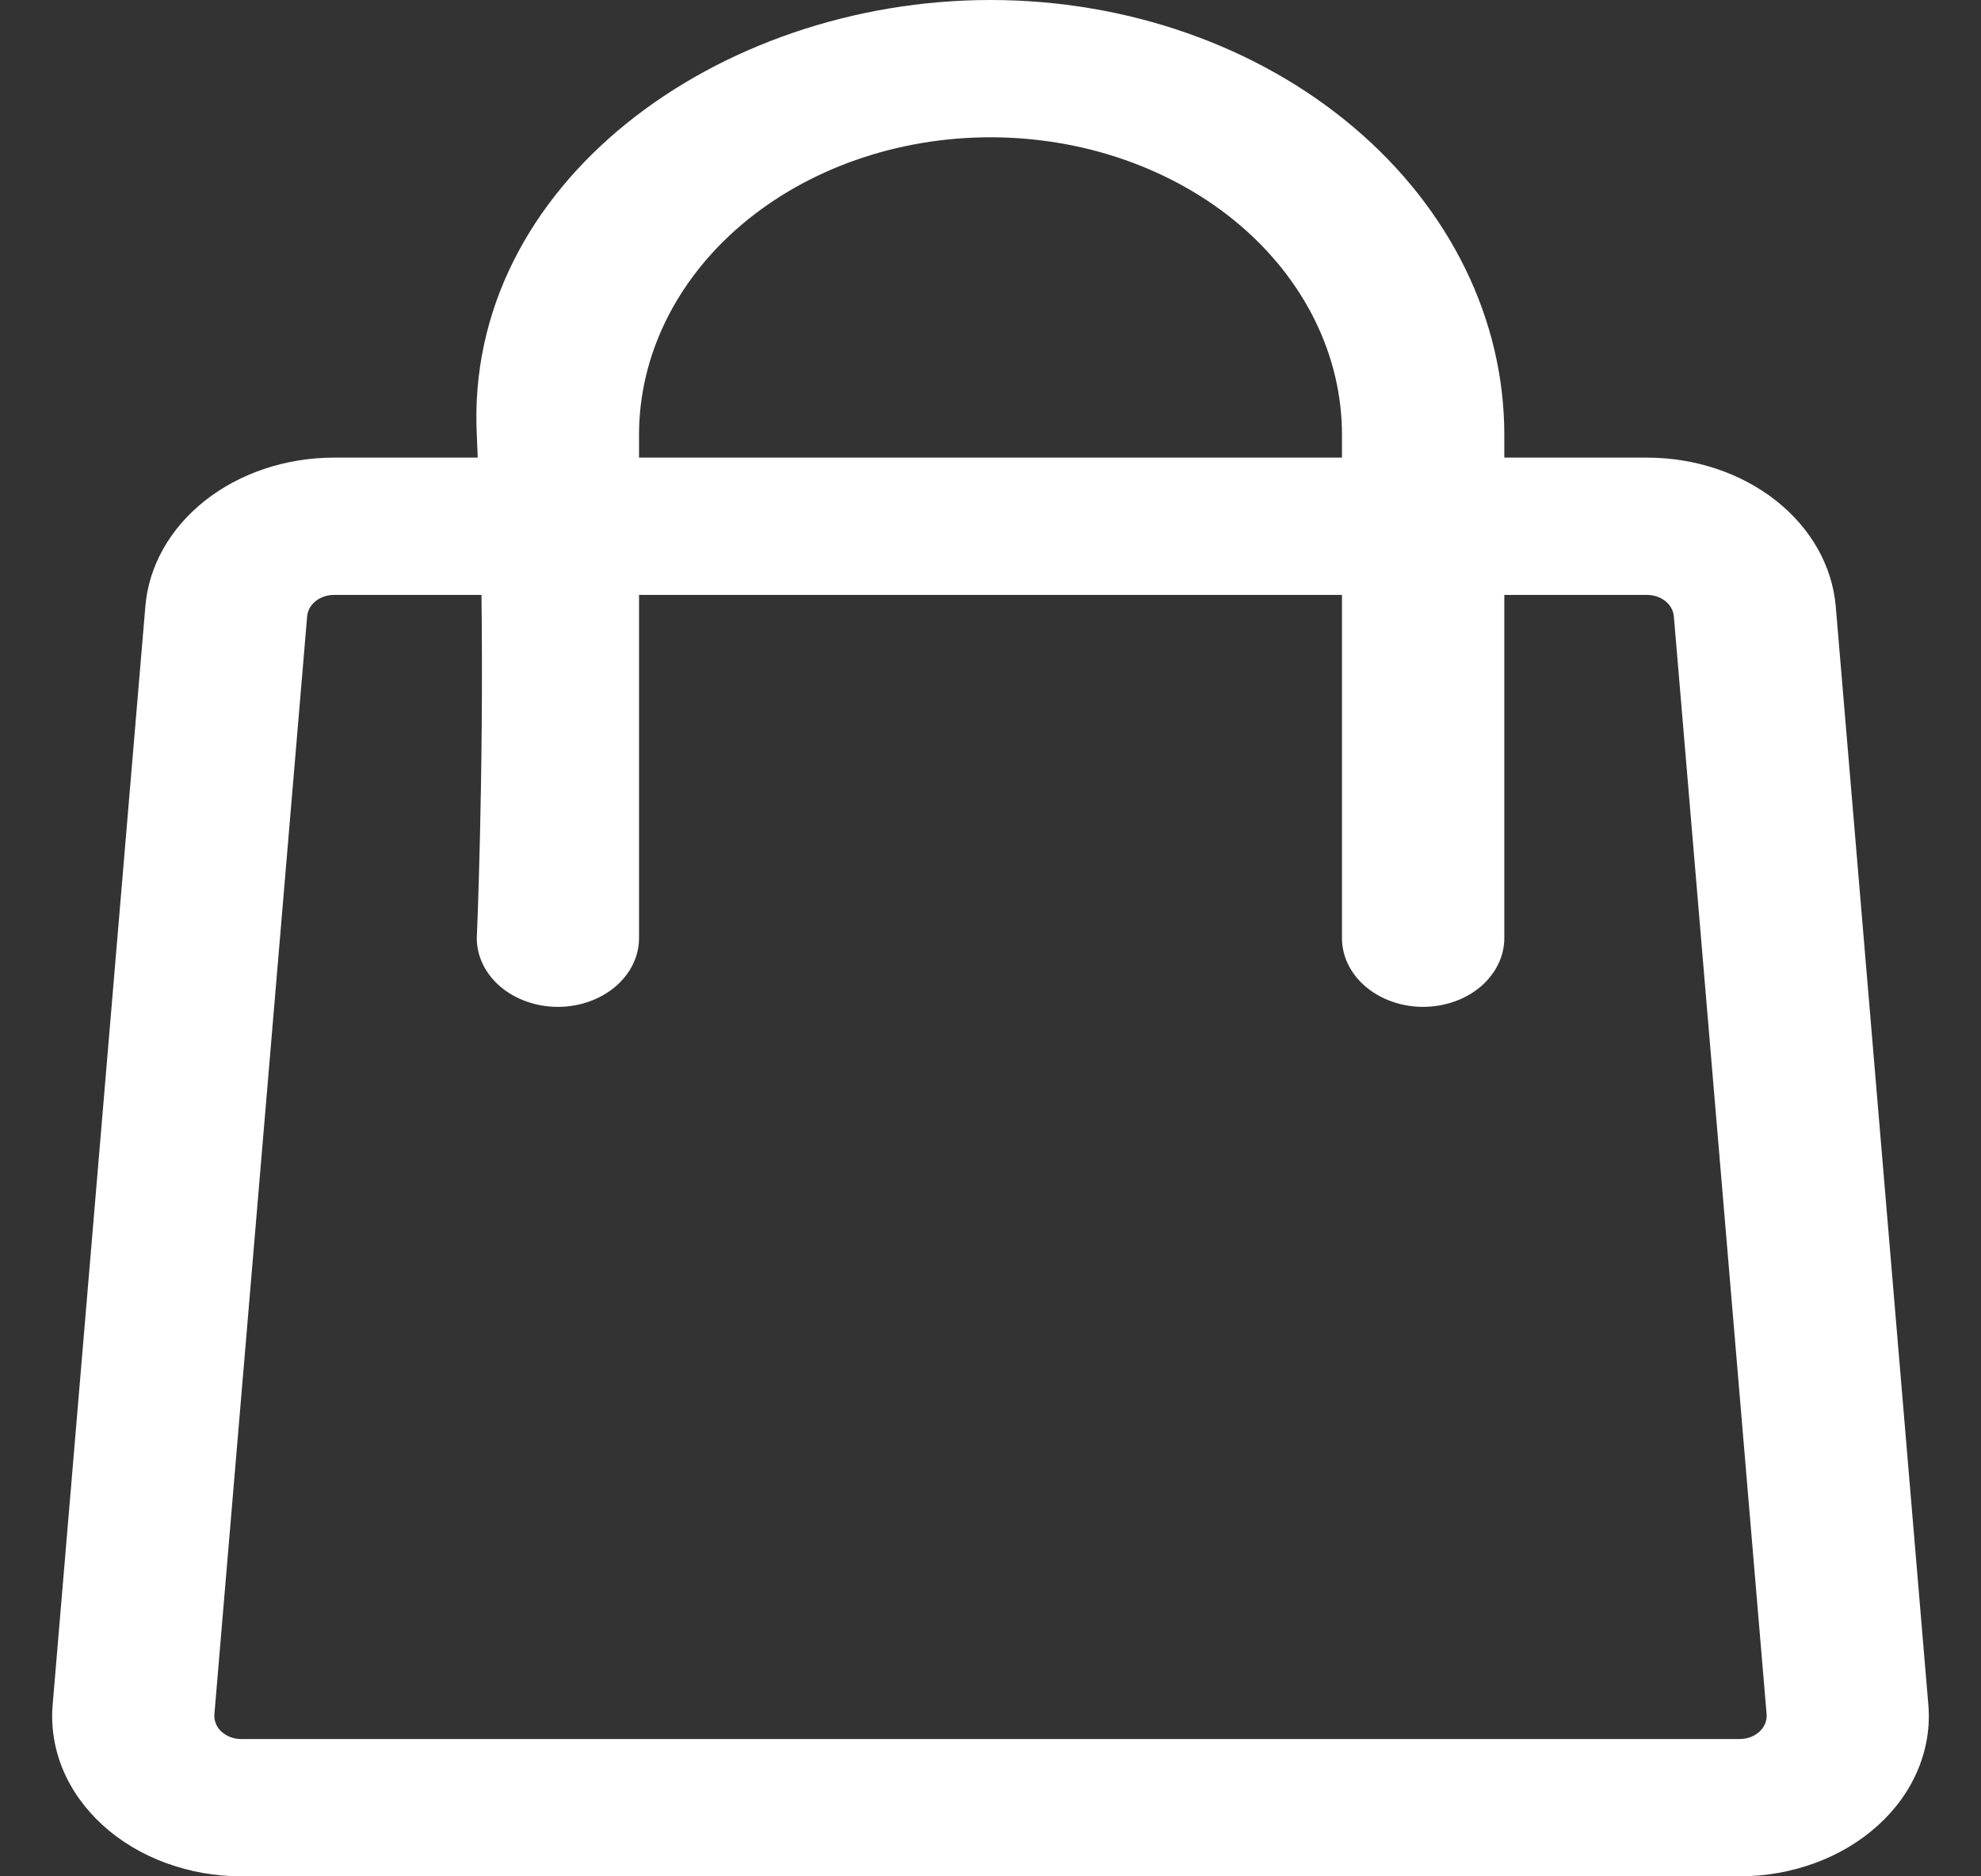 <svg width="19" height="18" viewBox="0 0 19 18" fill="none" xmlns="http://www.w3.org/2000/svg">
<rect x="0" y="0" width="19" height="18" fill="#333333" stroke="none"/>
<path fill-rule="evenodd" clip-rule="evenodd" d="M4.582 4.39H3.204C2.745 4.39 2.303 4.537 1.967 4.802C1.631 5.067 1.426 5.43 1.394 5.818L0.505 16.354C0.487 16.565 0.521 16.776 0.603 16.975C0.686 17.174 0.817 17.356 0.987 17.511C1.157 17.665 1.362 17.788 1.591 17.872C1.819 17.956 2.066 18 2.315 18H16.685C16.934 18 17.18 17.956 17.409 17.872C17.637 17.788 17.843 17.665 18.013 17.51C18.183 17.356 18.313 17.174 18.396 16.975C18.479 16.776 18.513 16.564 18.495 16.354L17.607 5.818C17.574 5.43 17.369 5.067 17.033 4.802C16.697 4.537 16.255 4.39 15.796 4.39H14.428V4.171C14.428 3.065 13.908 2.004 12.984 1.222C12.06 0.439 10.807 0 9.5 0C6.878 0 4.455 1.768 4.573 4.171L4.582 4.39ZM14.428 5.707V9C14.428 9.175 14.345 9.342 14.2 9.466C14.054 9.589 13.856 9.659 13.649 9.659C13.443 9.659 13.245 9.589 13.099 9.466C12.953 9.342 12.871 9.175 12.871 9V5.707H6.129V9C6.129 9.175 6.047 9.342 5.901 9.466C5.755 9.589 5.557 9.659 5.351 9.659C5.144 9.659 4.946 9.589 4.8 9.466C4.655 9.342 4.573 9.175 4.573 9C4.573 9 4.64 7.461 4.618 5.707H3.204C3.139 5.707 3.076 5.728 3.028 5.766C2.98 5.804 2.951 5.856 2.946 5.911L2.056 16.448C2.054 16.478 2.059 16.508 2.071 16.536C2.082 16.565 2.101 16.591 2.125 16.613C2.15 16.635 2.179 16.653 2.212 16.665C2.244 16.677 2.28 16.683 2.315 16.683H16.685C16.72 16.683 16.756 16.677 16.788 16.665C16.821 16.652 16.85 16.635 16.874 16.613C16.899 16.591 16.917 16.565 16.929 16.536C16.941 16.508 16.946 16.478 16.944 16.448L16.054 5.911C16.049 5.856 16.02 5.804 15.972 5.766C15.924 5.728 15.861 5.707 15.796 5.707H14.428ZM12.871 4.39V4.171C12.871 3.414 12.516 2.688 11.884 2.153C11.252 1.618 10.394 1.317 9.5 1.317C8.606 1.317 7.748 1.618 7.116 2.153C6.484 2.688 6.129 3.414 6.129 4.171V4.39H12.871Z" fill="white"/>
</svg>
